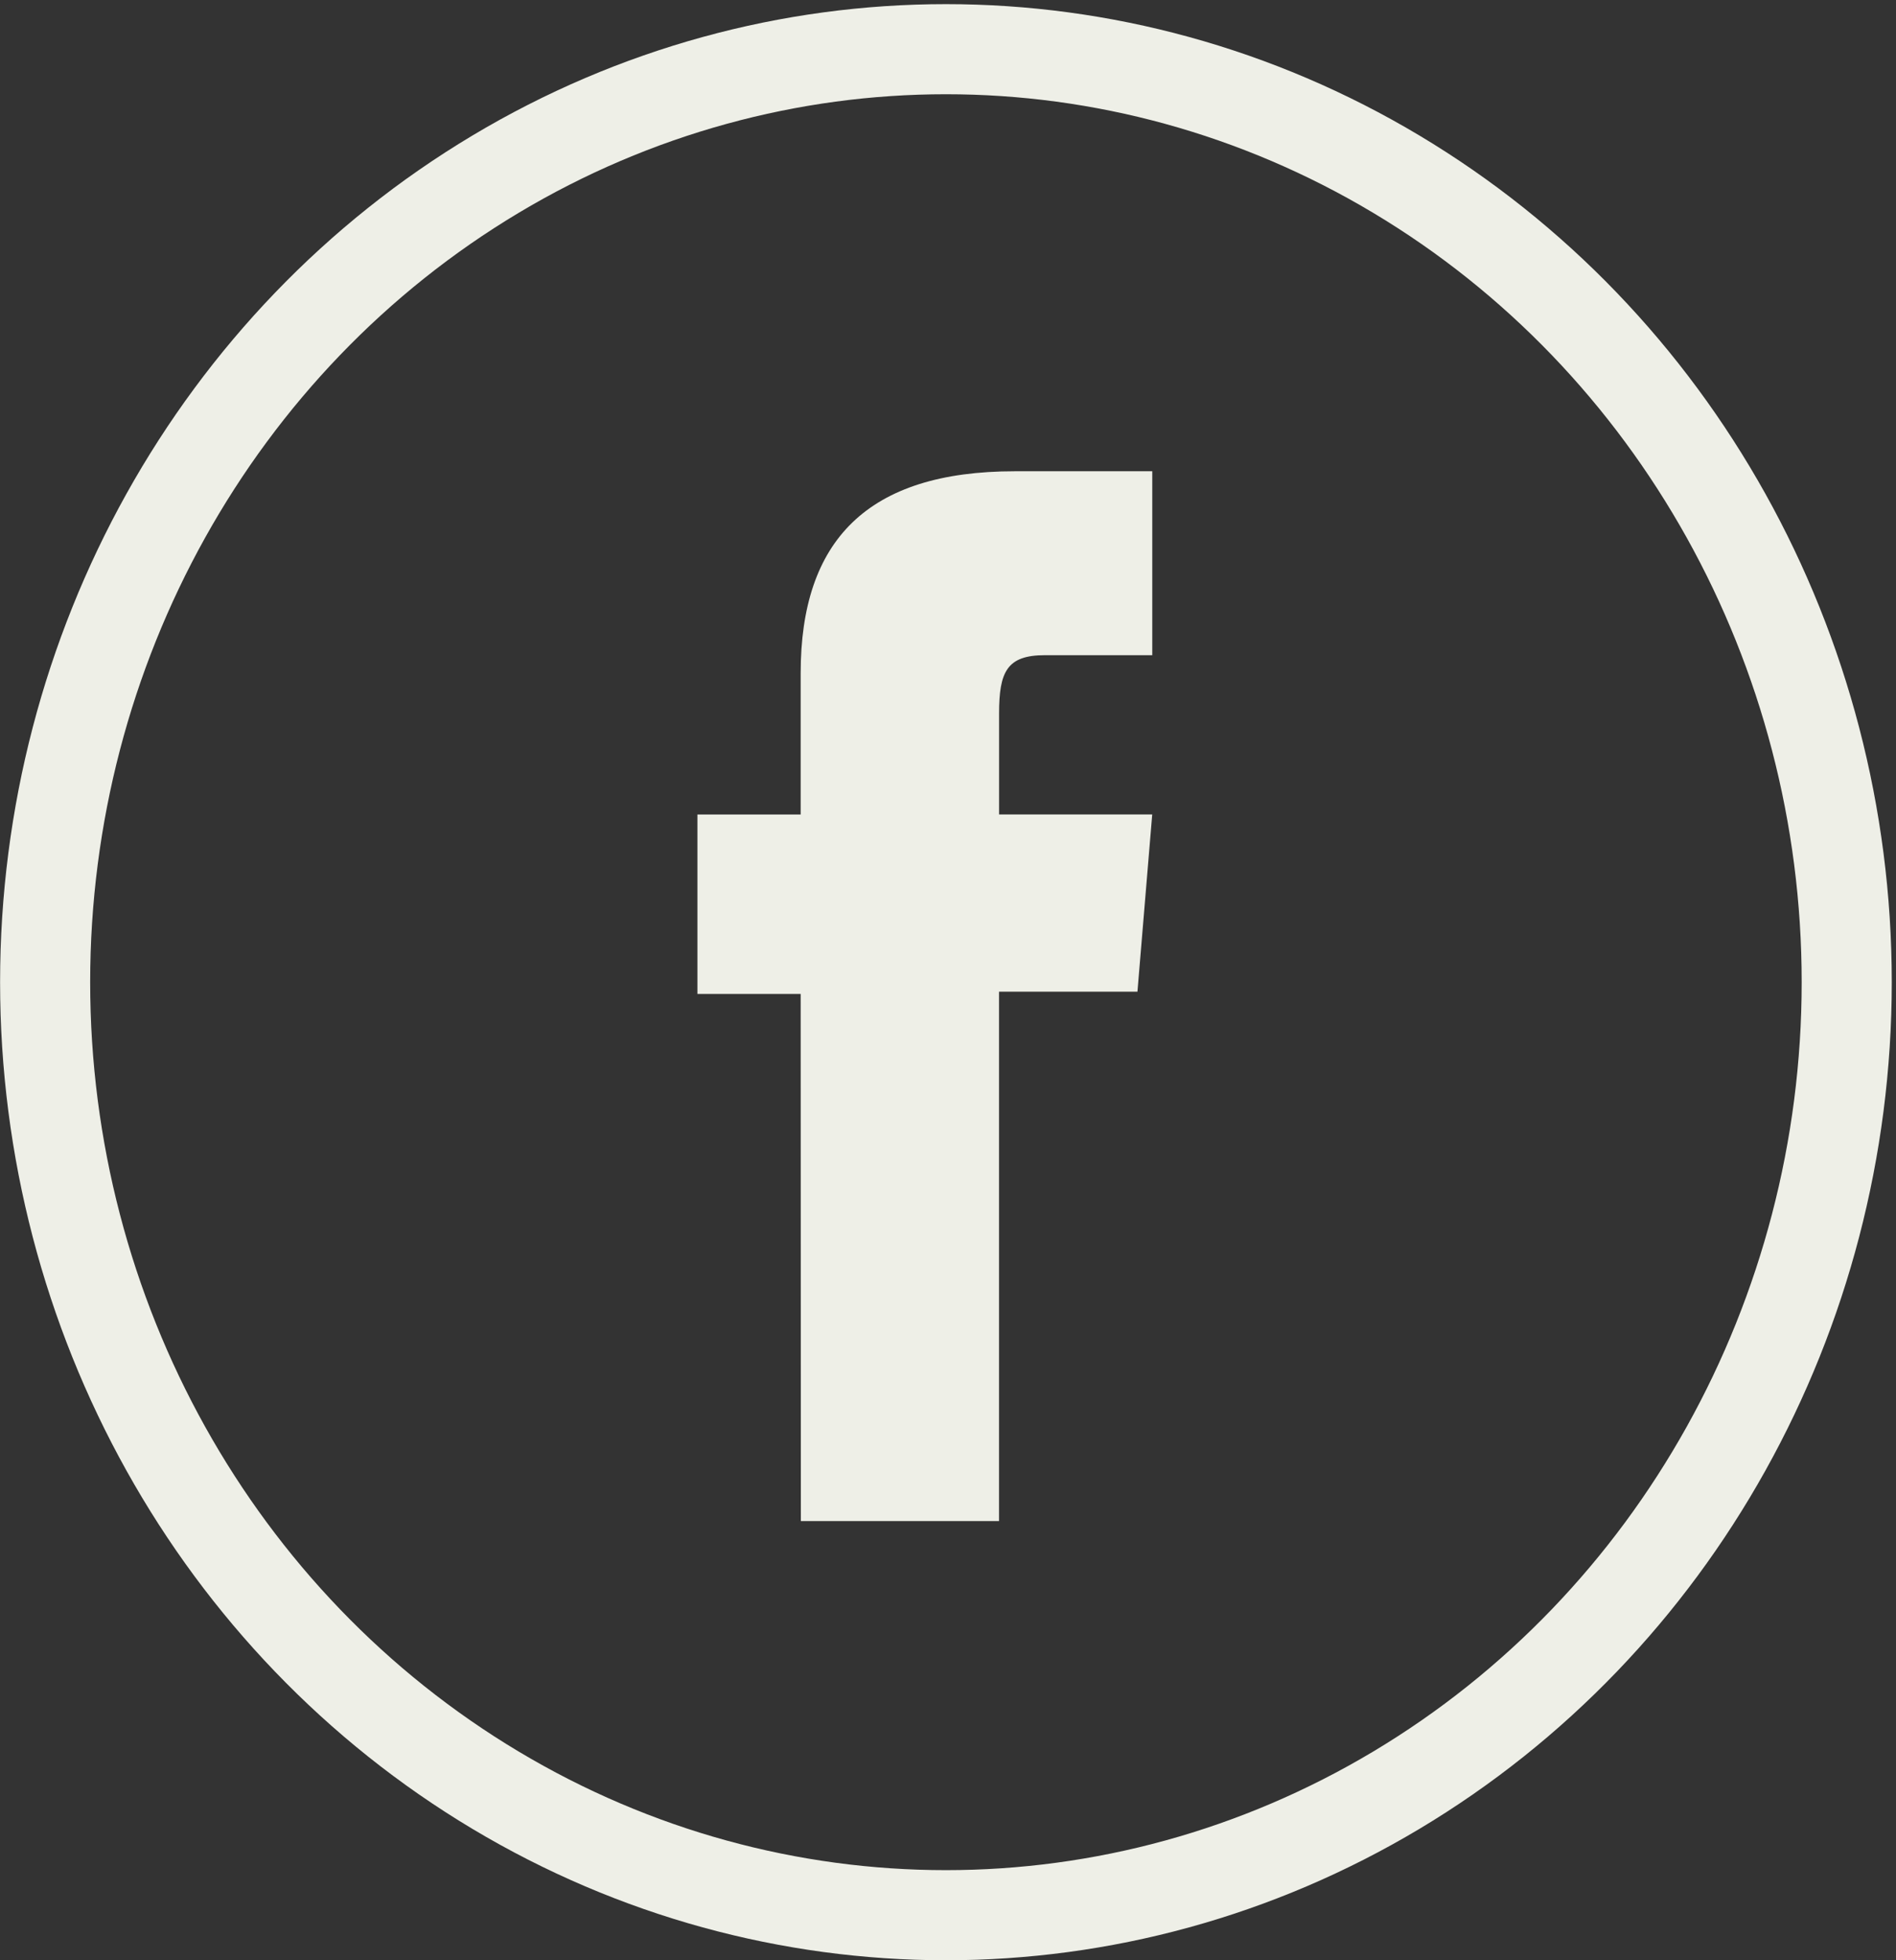<svg xmlns="http://www.w3.org/2000/svg" width="42.094" height="43.515"><rect width="100%" height="100%" fill="#333333" stroke="none"/><g transform="translate(-1431.998 -2684.073)"><ellipse cx="19.999" cy="20.711" rx="19.999" ry="20.711" transform="translate(1433 2685.165)" style="fill:none;stroke:#eeefe7;stroke-miterlimit:10;stroke-width:2px"></ellipse><path d="M-635.457 201.319h4.4v-11.752h3.073l.328-3.934h-3.4v-2.241c0-.927.175-1.294 1.017-1.294h2.384v-4.083h-3.05c-3.278 0-4.756 1.538-4.756 4.482v3.137h-2.292v3.984h2.292z" transform="translate(2085.235 2516.519)" style="fill:#eeefe7"></path></g></svg>
